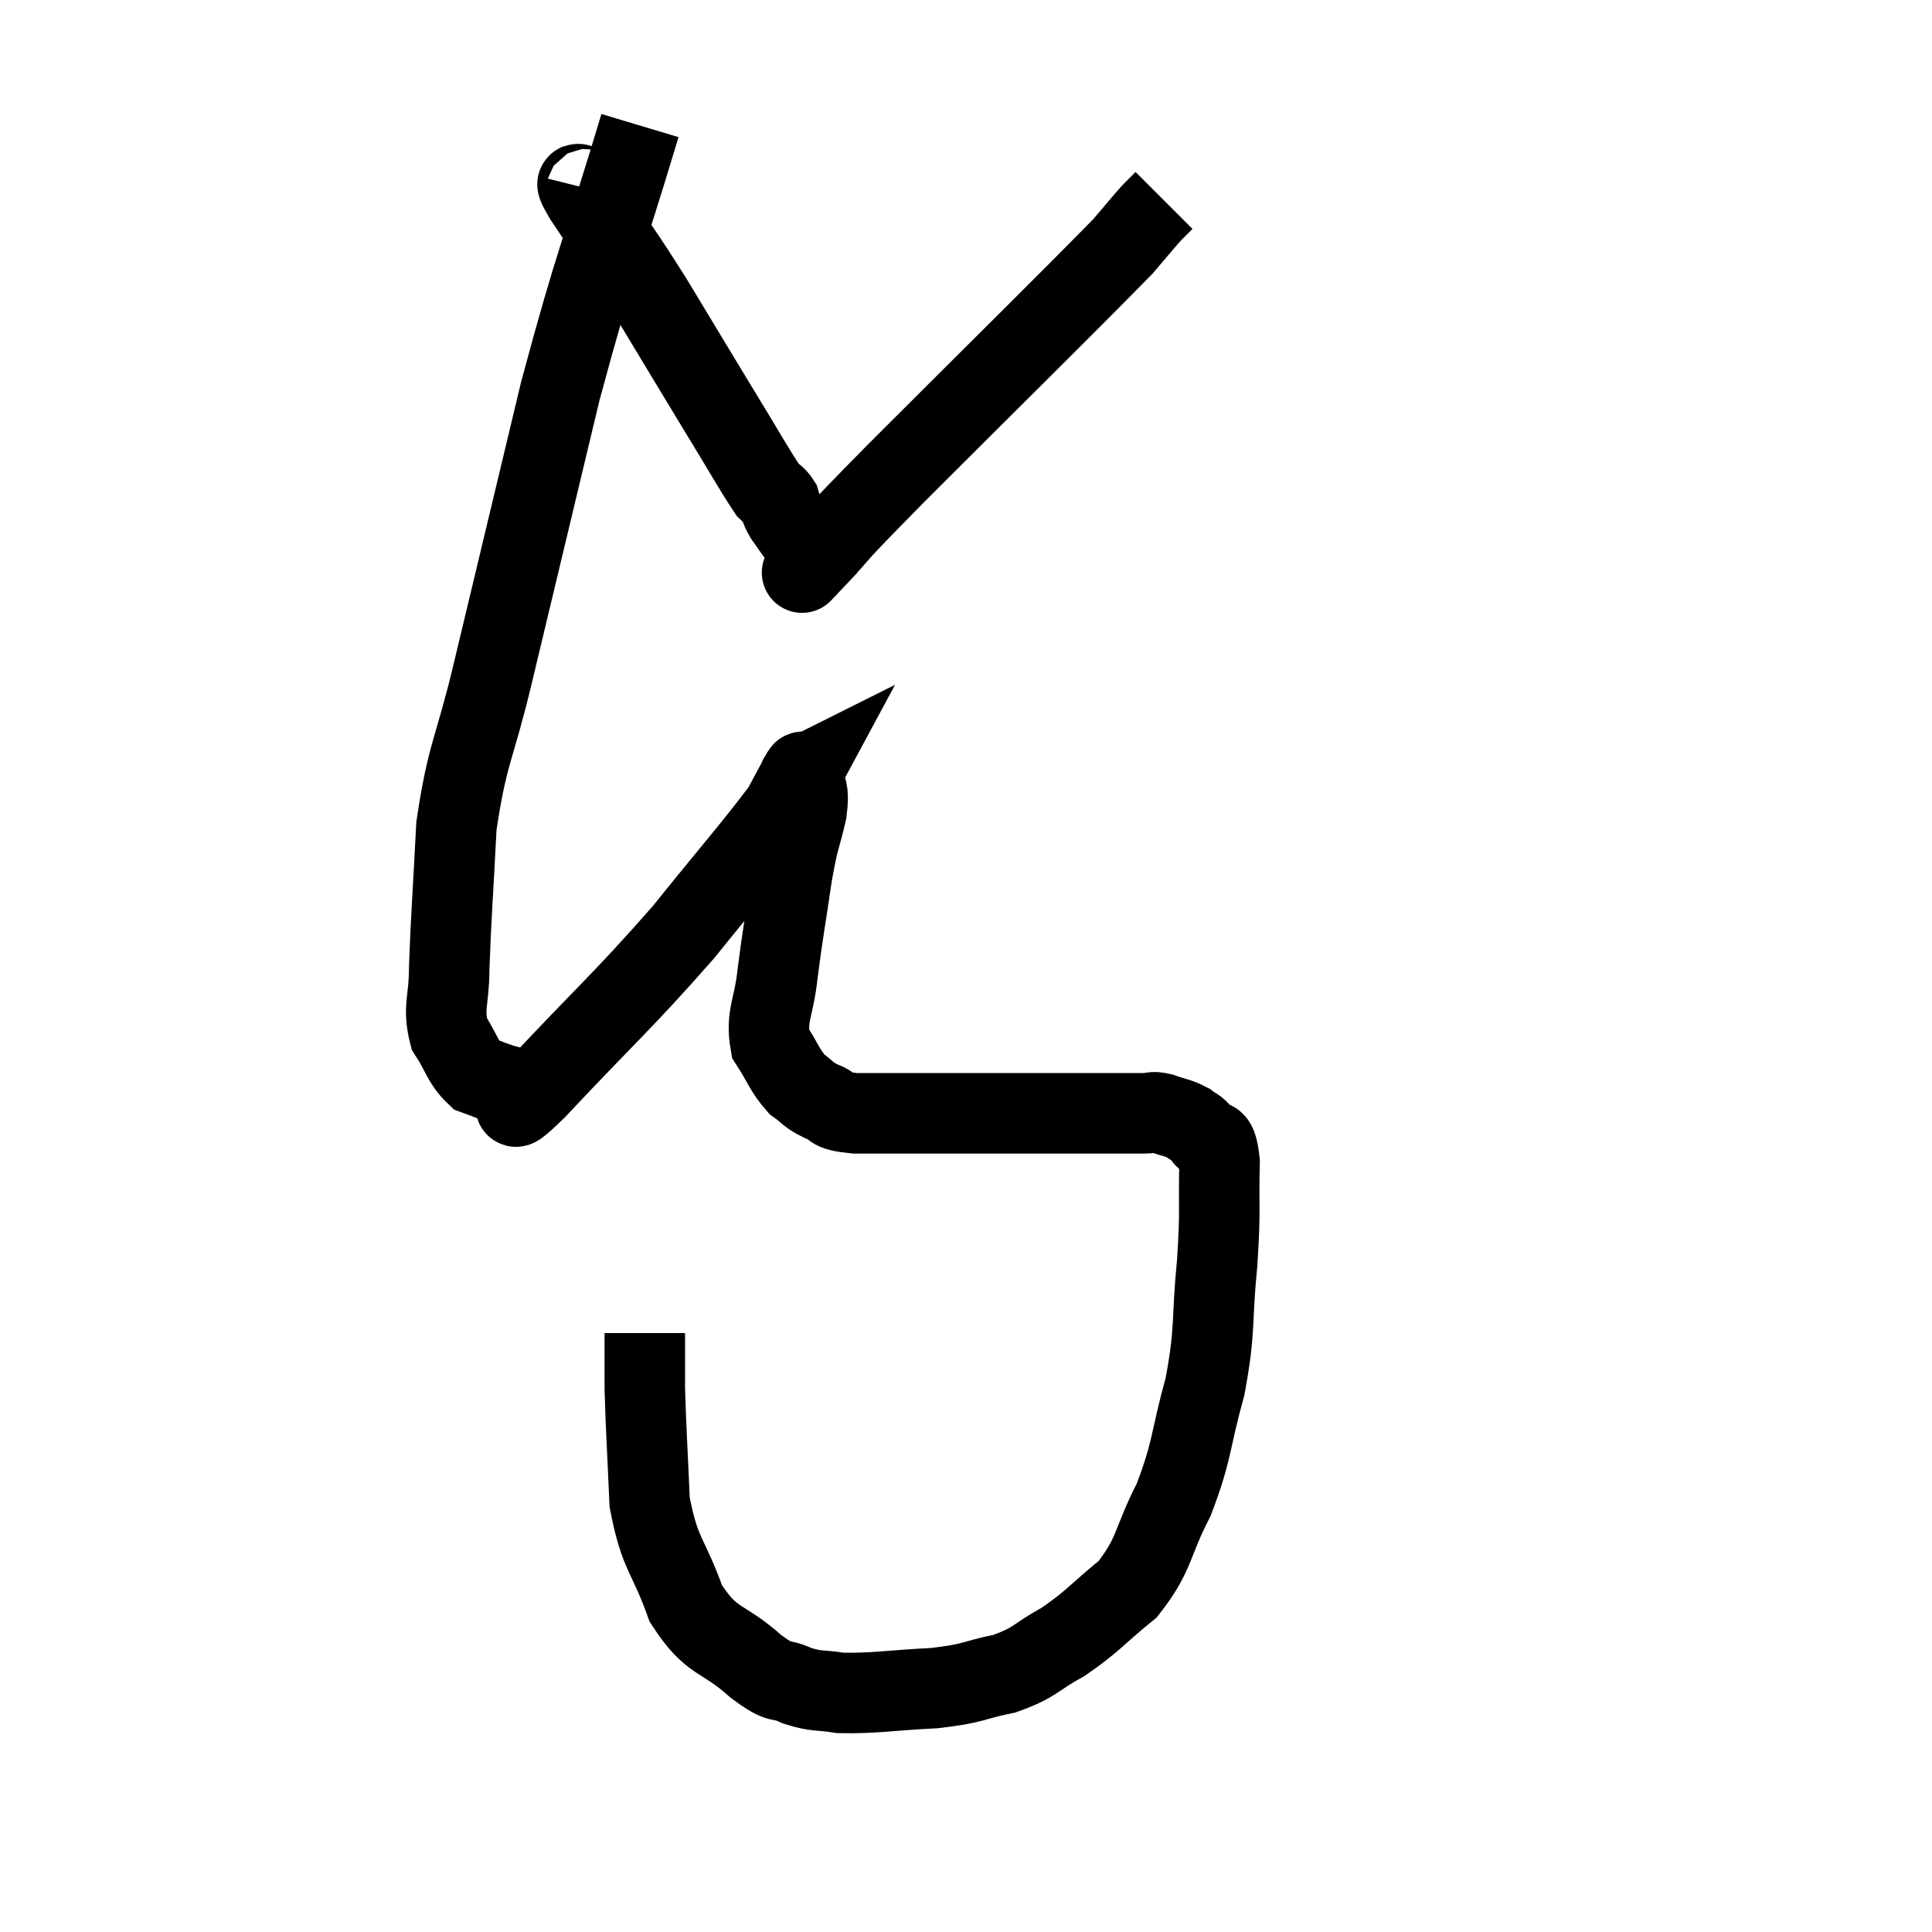 <svg width="48" height="48" viewBox="0 0 48 48" xmlns="http://www.w3.org/2000/svg"><path d="M 15.9 3.12 C 14.91 6.42, 14.835 6.315, 13.92 9.72 C 13.08 13.23, 12.885 14.04, 12.24 16.74 C 11.79 18.63, 11.61 18.69, 11.34 20.52 C 11.25 22.29, 11.205 22.77, 11.16 24.06 C 11.16 24.87, 10.995 25.02, 11.16 25.68 C 11.49 26.19, 11.49 26.385, 11.82 26.7 C 12.15 26.82, 12.195 26.85, 12.48 26.94 C 12.72 27, 12.75 27.03, 12.96 27.06 C 13.14 27.06, 12.315 28.035, 13.32 27.06 C 15.15 25.11, 15.45 24.9, 16.98 23.16 C 18.21 21.63, 18.72 21.06, 19.44 20.1 C 19.65 19.71, 19.755 19.515, 19.86 19.32 C 19.86 19.32, 19.83 19.335, 19.86 19.32 C 19.92 19.29, 19.935 19.05, 19.98 19.26 C 20.01 19.71, 20.115 19.545, 20.04 20.16 C 19.86 20.94, 19.86 20.715, 19.68 21.72 C 19.5 22.95, 19.455 23.13, 19.32 24.18 C 19.23 25.05, 19.02 25.23, 19.14 25.92 C 19.47 26.43, 19.485 26.58, 19.8 26.94 C 20.1 27.15, 20.04 27.18, 20.4 27.36 C 20.82 27.51, 20.52 27.585, 21.24 27.66 C 22.26 27.66, 21.945 27.66, 23.28 27.66 C 24.93 27.66, 25.29 27.66, 26.58 27.66 C 27.51 27.66, 27.87 27.66, 28.44 27.66 C 28.65 27.66, 28.59 27.6, 28.86 27.66 C 29.19 27.78, 29.265 27.765, 29.52 27.9 C 29.7 28.05, 29.685 27.96, 29.88 28.2 C 30.09 28.53, 30.21 28.065, 30.3 28.86 C 30.27 30.12, 30.33 29.985, 30.24 31.38 C 30.09 32.91, 30.21 32.97, 29.94 34.44 C 29.55 35.85, 29.64 36, 29.16 37.26 C 28.59 38.37, 28.71 38.595, 28.02 39.48 C 27.21 40.14, 27.165 40.275, 26.4 40.8 C 25.68 41.19, 25.755 41.295, 24.96 41.58 C 24.09 41.76, 24.24 41.82, 23.22 41.94 C 22.05 42, 21.735 42.075, 20.88 42.06 C 20.34 41.97, 20.325 42.045, 19.8 41.88 C 19.29 41.64, 19.47 41.91, 18.78 41.4 C 17.91 40.62, 17.7 40.86, 17.04 39.84 C 16.59 38.58, 16.395 38.655, 16.14 37.32 C 16.08 35.91, 16.05 35.55, 16.02 34.5 C 16.02 33.81, 16.02 33.465, 16.02 33.12 L 16.02 33.12" fill="none" stroke="black" stroke-width="2"></path><path d="M 14.58 4.68 C 14.55 4.8, 14.115 4.23, 14.52 4.92 C 15.36 6.18, 15.345 6.09, 16.2 7.44 C 17.07 8.88, 17.22 9.135, 17.94 10.32 C 18.51 11.25, 18.72 11.64, 19.08 12.18 C 19.23 12.33, 19.275 12.315, 19.38 12.48 C 19.44 12.66, 19.335 12.555, 19.5 12.84 C 19.77 13.23, 19.89 13.38, 20.04 13.62 C 20.07 13.71, 20.07 13.71, 20.1 13.8 C 20.13 13.89, 20.145 13.935, 20.16 13.98 C 20.16 13.98, 20.16 13.98, 20.16 13.98 C 20.16 13.98, 19.635 14.535, 20.16 13.98 C 21.21 12.87, 20.325 13.725, 22.26 11.76 C 25.08 8.94, 26.31 7.74, 27.9 6.12 C 28.26 5.7, 28.365 5.565, 28.62 5.28 C 28.77 5.13, 28.845 5.055, 28.92 4.98 L 28.92 4.98" fill="none" stroke="black" stroke-width="2"></path></svg>